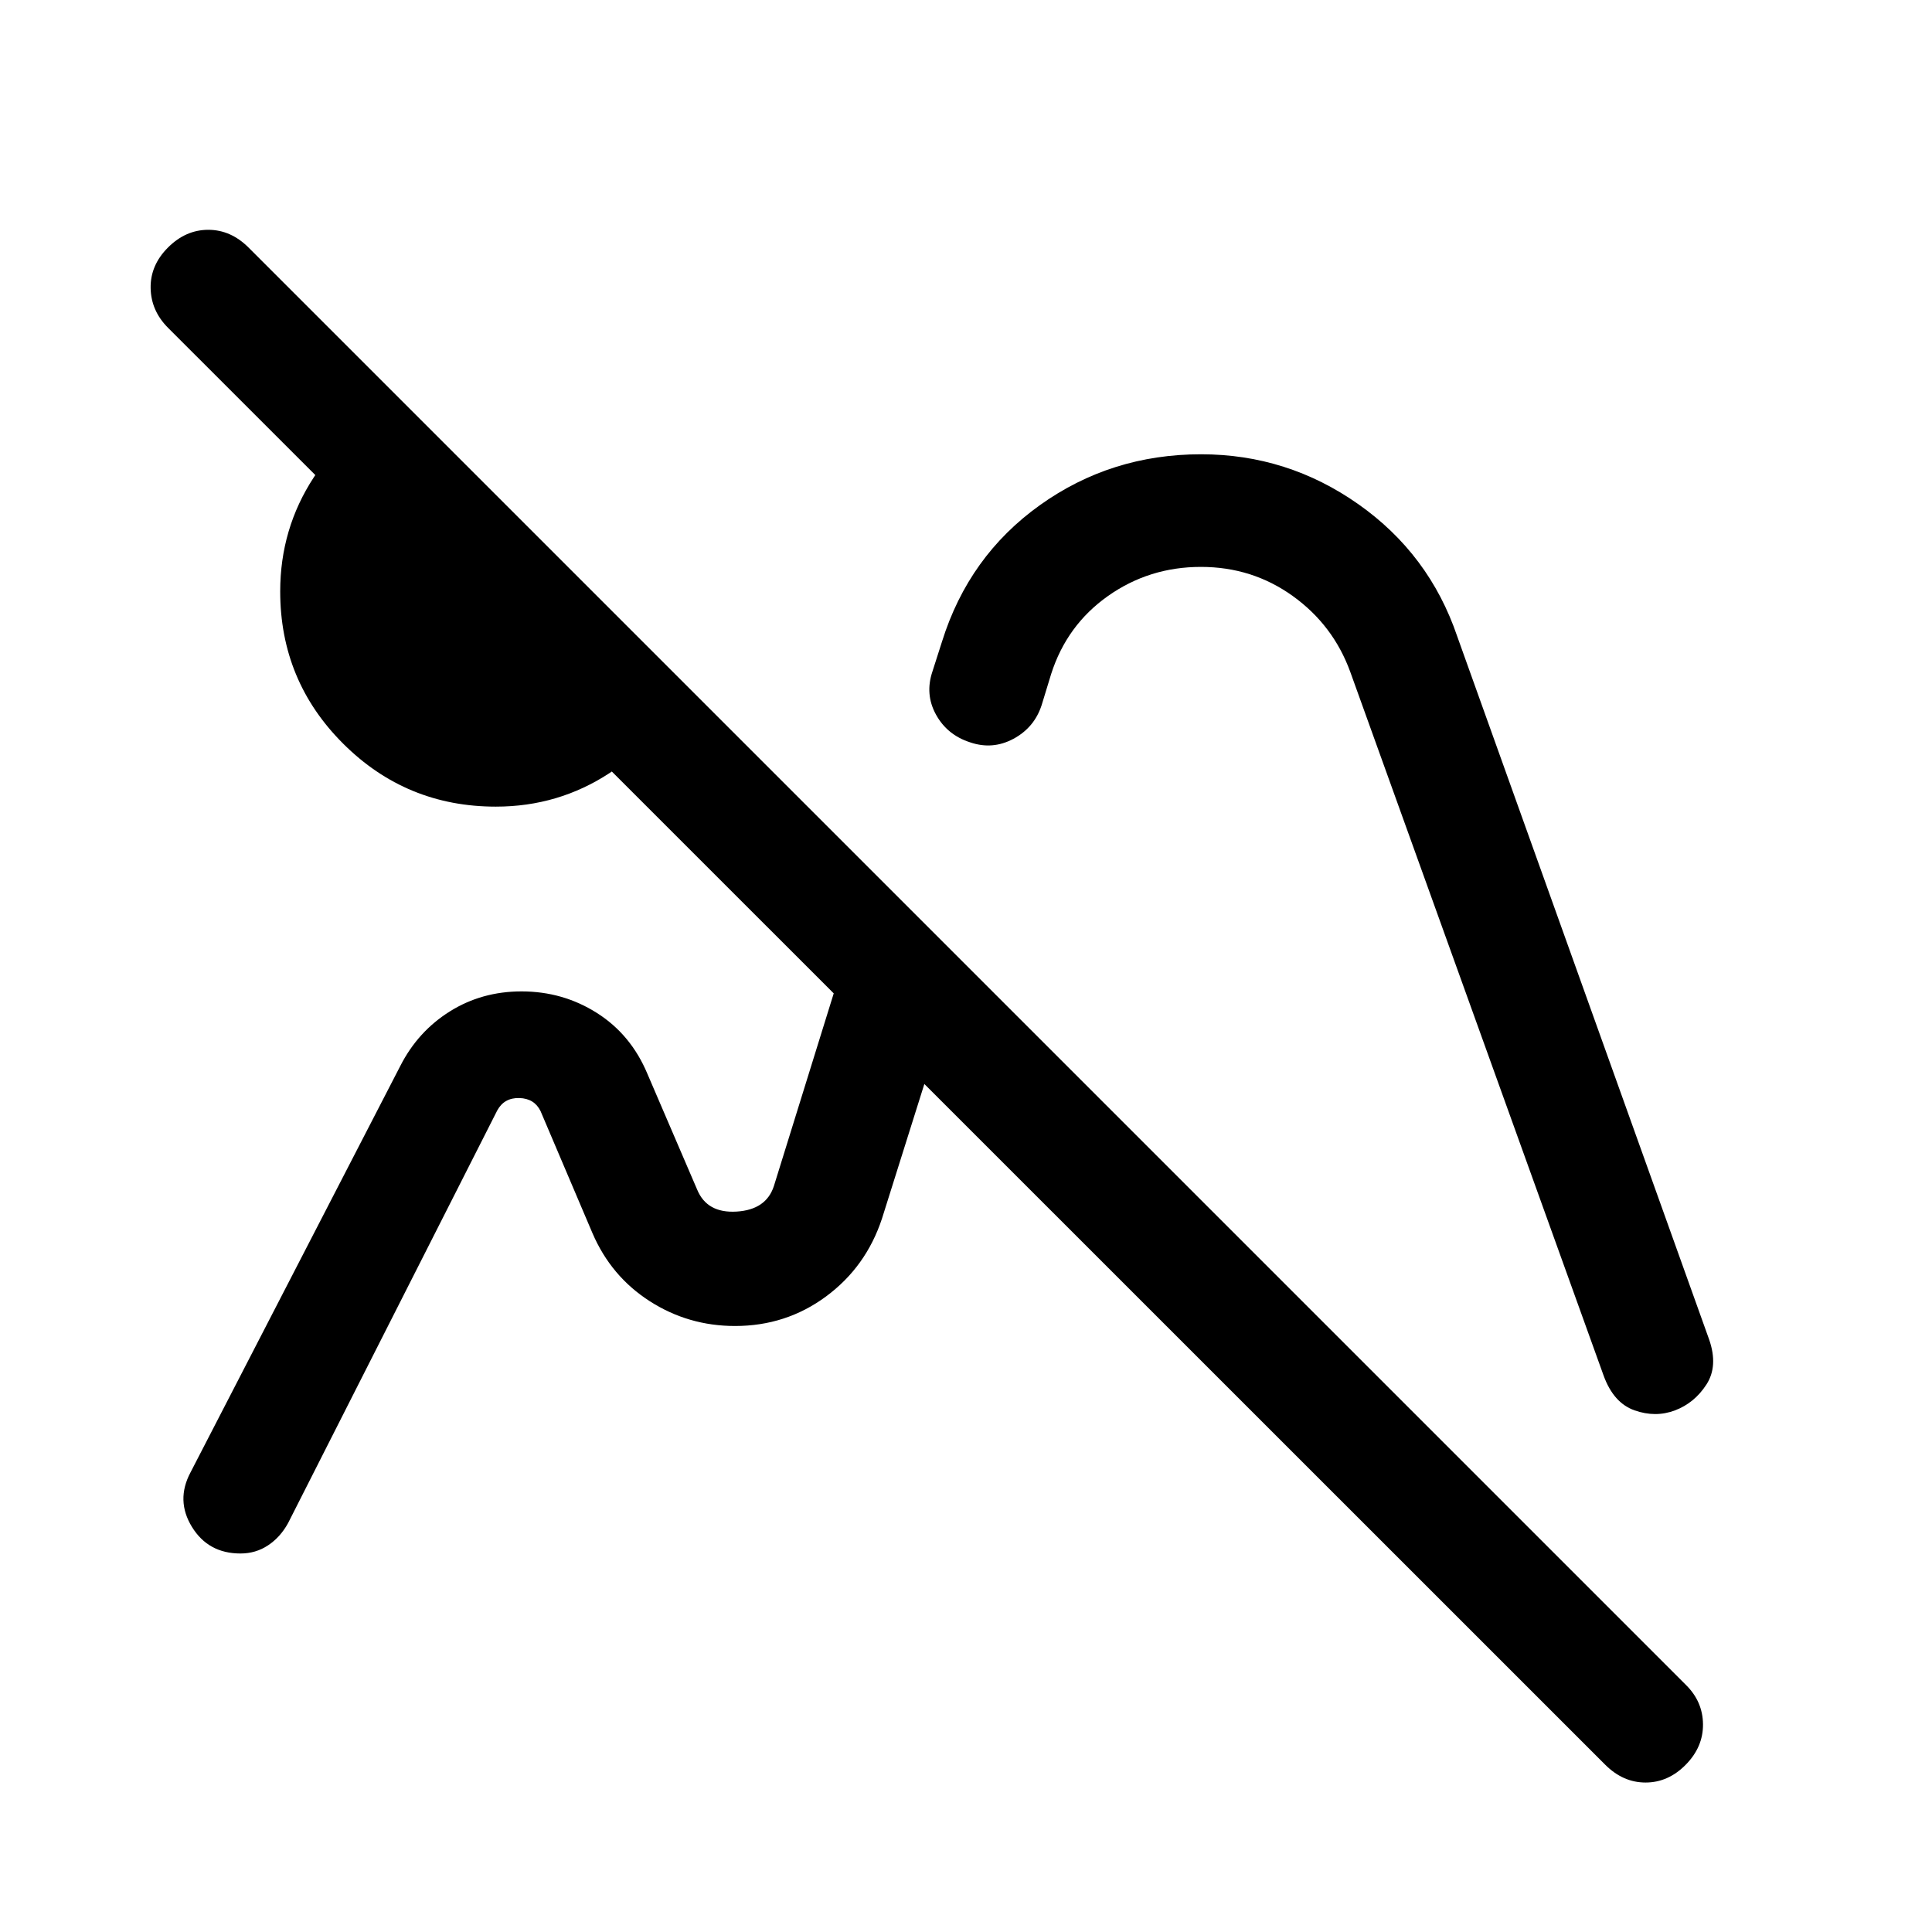 <svg xmlns="http://www.w3.org/2000/svg" height="24" viewBox="0 -960 960 960" width="24"><path d="M797.62-83.12 83.5-797.11q-8.46-8.47-8.65-19.77-.19-11.31 8.61-20.12 8.81-8.81 20.02-8.81 11.21 0 20.06 8.85l714.11 714.11q8.46 8.28 8.56 19.62.1 11.34-8.61 20.15-8.72 8.81-19.93 8.81-11.21 0-20.05-8.85Zm-551.2-476.07q-44.52 0-75.85-31.24-31.34-31.23-31.34-75.71 0-31.18 16.73-56.73 16.73-25.55 43.62-38.05l141.38 141.38q-12.5 26.89-38 43.62-25.49 16.73-56.54 16.73Zm118.96 258.07Zm228.81-173.49Zm129.89-169.2 125.19 349.43q4.58 13.19-1.37 22.36-5.94 9.17-15.61 12.83-9.67 3.65-20.08-.01-10.42-3.66-15.36-17.22L670.96-626.08q-8.46-23.3-28.6-37.77-20.14-14.46-45.64-14.46-25.68 0-46.17 14.46-20.48 14.47-28.24 38.77l-4.73 15.47q-3.63 11.15-14.02 16.73-10.39 5.57-21.56 1.73-11.35-3.66-16.92-13.78-5.58-10.13-1.73-21.49l4.73-14.77q13.29-42.53 48.64-67.8 35.36-25.28 80.08-25.28 42.93 0 78.16 24.81 35.23 24.8 49.12 65.65ZM198.92-430.36q8.73-17.14 24.61-27.08 15.87-9.94 35.61-9.94 20.59 0 37.5 10.74 16.9 10.74 25.05 30.22l24.73 57.54q4.88 11.8 19.58 10.91 14.71-.9 18.54-12.68l48.65-156.66 45.23 45.23-40.15 127.54q-7.92 24.04-27.8 38.73-19.88 14.69-45.23 14.69-23.18 0-42.38-12.32-19.21-12.33-28.44-33.75l-25.8-60.66q-3.08-6.34-10.58-6.54-7.5-.19-10.96 6.16L143.15-203.19q-3.84 7-9.94 11.05-6.09 4.06-13.73 4.06-15.98 0-24.09-13.19-8.12-13.19-.74-27.08l104.27-202.01Z"/></svg>